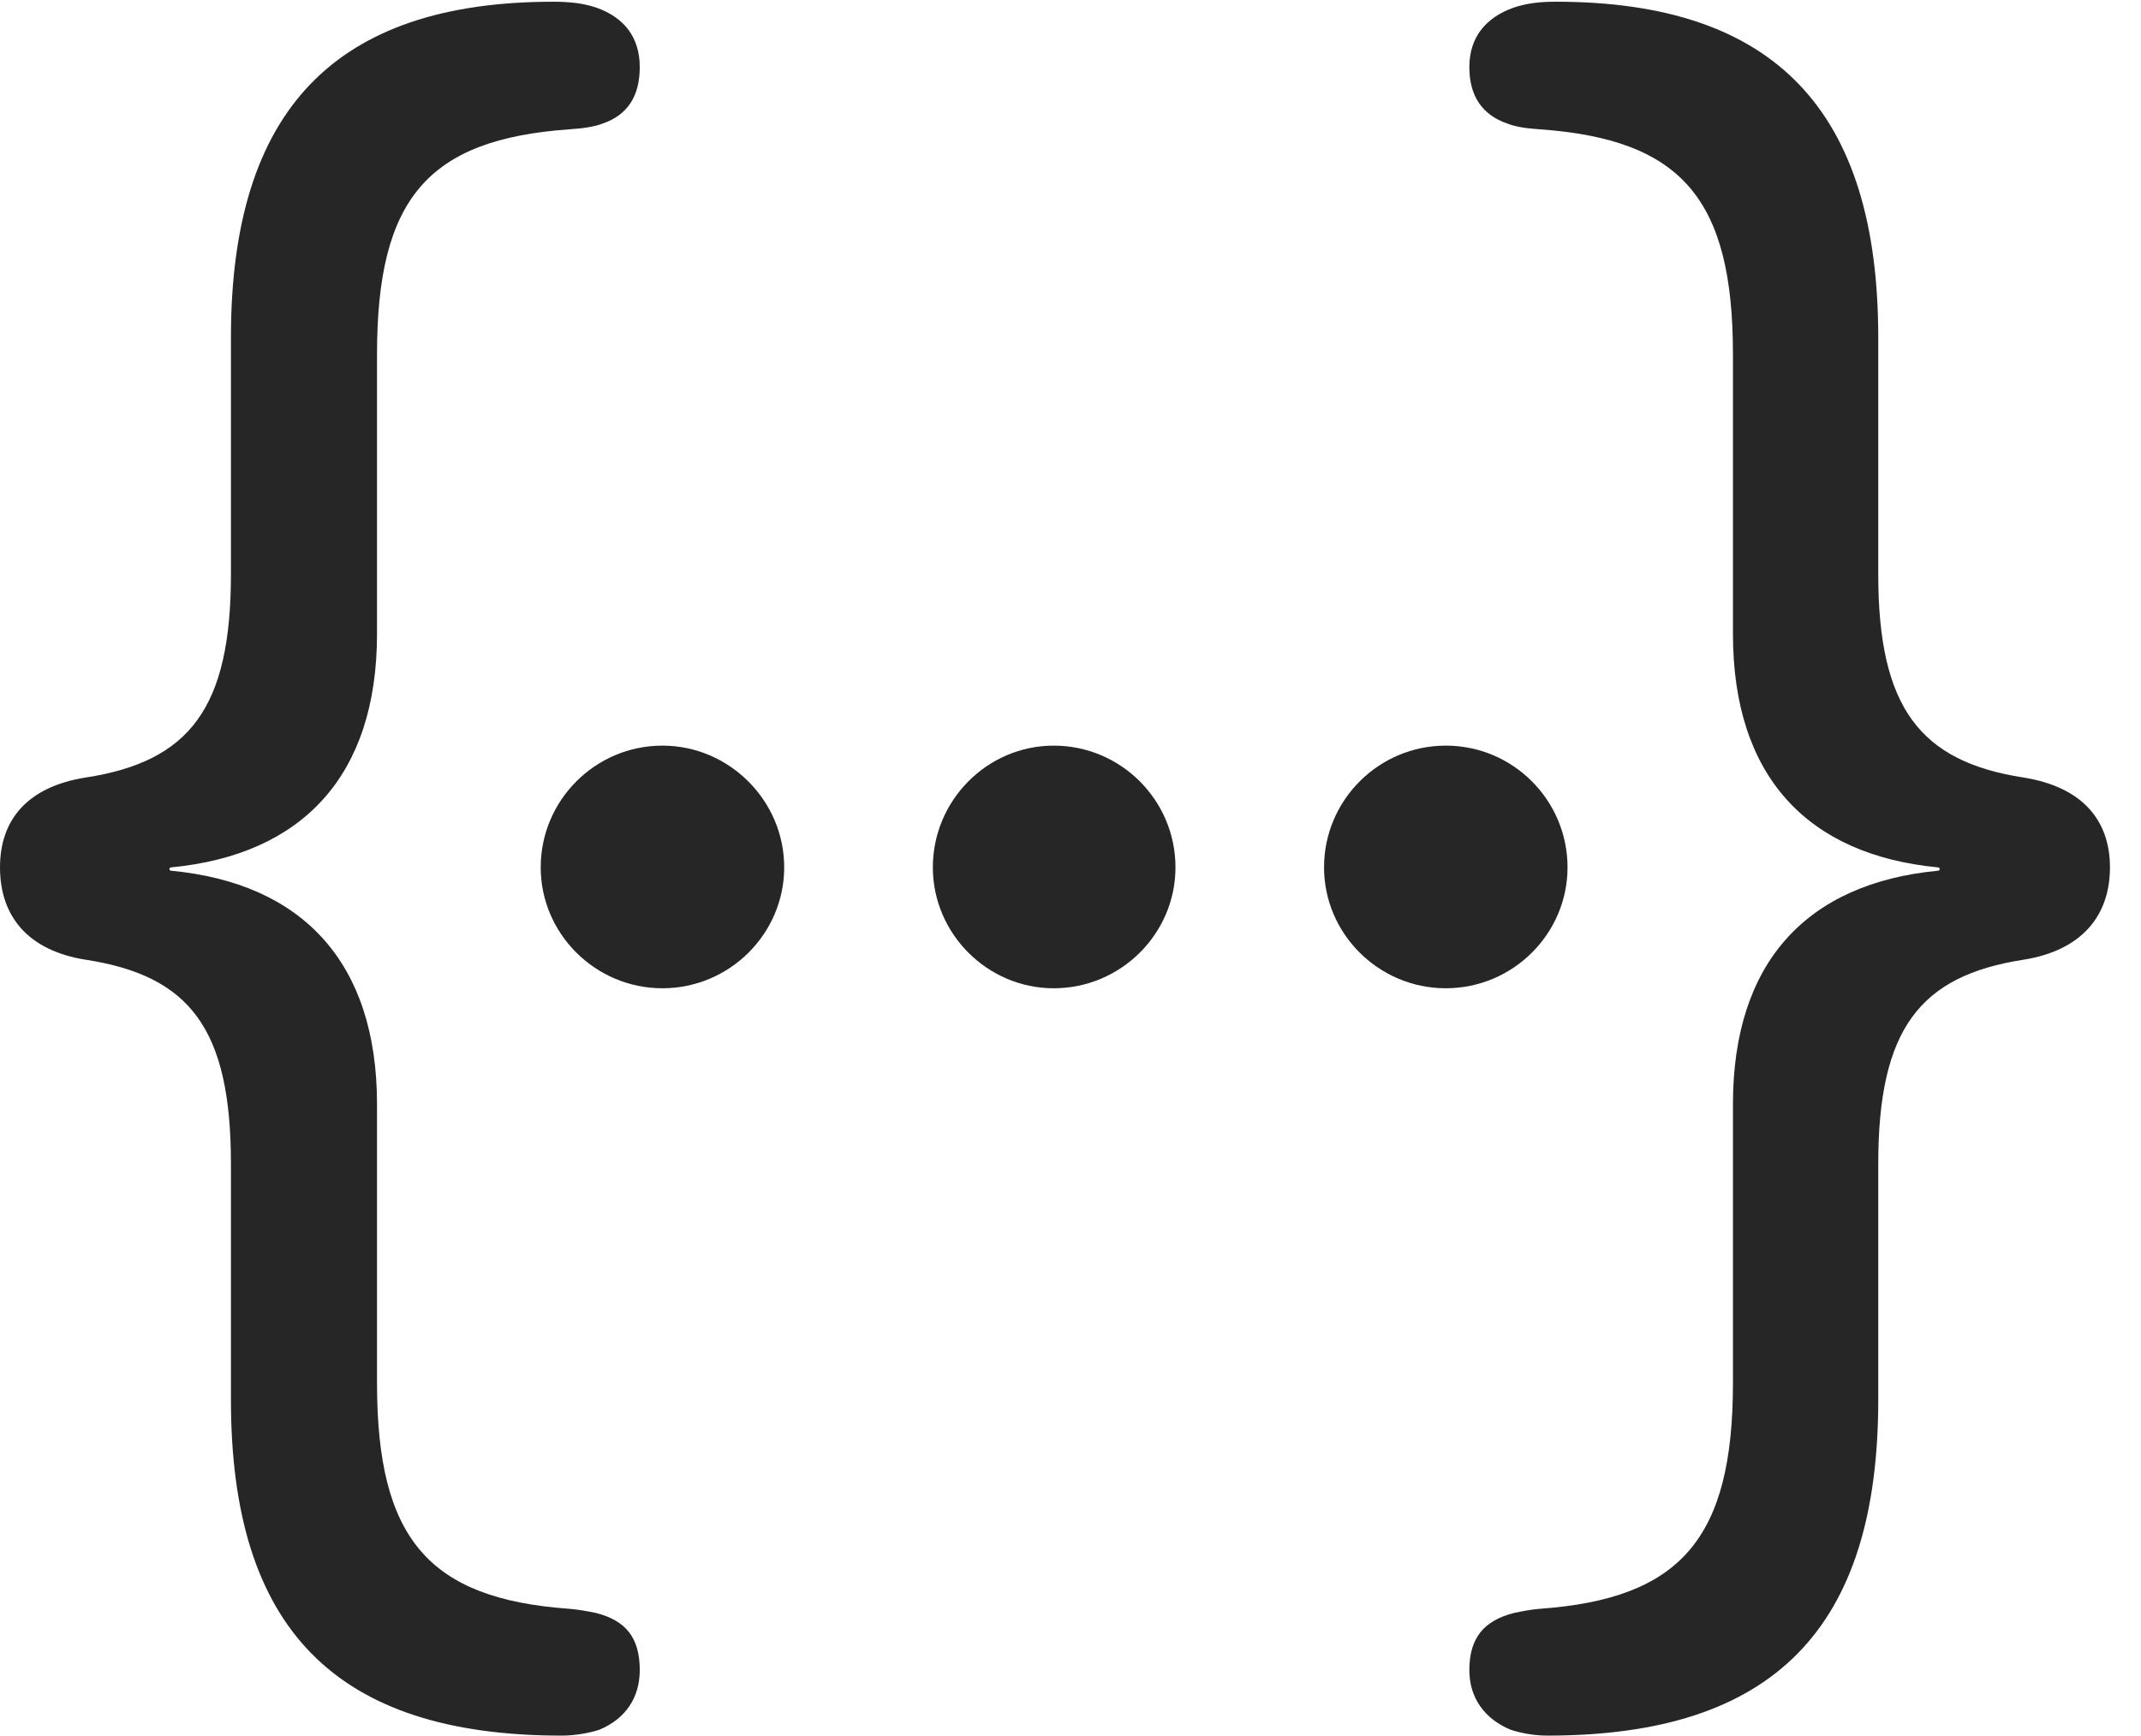 <?xml version="1.0" encoding="UTF-8"?>
<!--Generator: Apple Native CoreSVG 232.5-->
<!DOCTYPE svg
PUBLIC "-//W3C//DTD SVG 1.1//EN"
       "http://www.w3.org/Graphics/SVG/1.1/DTD/svg11.dtd">
<svg version="1.1" xmlns="http://www.w3.org/2000/svg" xmlns:xlink="http://www.w3.org/1999/xlink" width="24.902" height="20.186">
 <g>
  <rect height="20.186" opacity="0" width="24.902" x="0" y="0"/>
  <path d="M0 10.088C0 10.654 0.322 11.055 0.996 11.162C2.207 11.348 2.686 11.963 2.686 13.535L2.686 16.279C2.686 18.936 3.896 20.186 6.533 20.186C6.689 20.186 6.855 20.156 6.973 20.117C7.275 19.99 7.441 19.746 7.441 19.424C7.441 19.043 7.275 18.848 6.934 18.76C6.836 18.74 6.738 18.721 6.621 18.711C4.98 18.594 4.385 17.891 4.385 16.084L4.385 12.842C4.385 11.191 3.516 10.273 1.992 10.127C1.963 10.127 1.963 10.088 1.992 10.088C3.516 9.941 4.385 9.023 4.385 7.373L4.385 4.121C4.385 2.305 4.98 1.621 6.621 1.504C6.777 1.494 6.914 1.475 7.012 1.436C7.295 1.338 7.441 1.123 7.441 0.781C7.441 0.439 7.266 0.205 6.934 0.088C6.787 0.039 6.631 0.02 6.436 0.02C3.887 0.02 2.686 1.289 2.686 3.926L2.686 6.68C2.686 8.232 2.207 8.857 0.996 9.043C0.322 9.15 0 9.531 0 10.088ZM24.541 10.088C24.541 9.531 24.209 9.15 23.535 9.043C22.334 8.857 21.846 8.232 21.846 6.68L21.846 3.926C21.846 1.289 20.645 0.02 18.096 0.02C17.9 0.02 17.754 0.039 17.607 0.088C17.275 0.205 17.09 0.439 17.09 0.781C17.09 1.123 17.246 1.338 17.529 1.436C17.627 1.475 17.754 1.494 17.91 1.504C19.551 1.621 20.156 2.305 20.156 4.121L20.156 7.373C20.156 9.023 21.016 9.941 22.539 10.088C22.568 10.088 22.568 10.127 22.539 10.127C21.016 10.273 20.156 11.191 20.156 12.842L20.156 16.084C20.156 17.891 19.551 18.594 17.91 18.711C17.793 18.721 17.705 18.74 17.607 18.76C17.266 18.848 17.09 19.043 17.09 19.424C17.09 19.746 17.266 19.99 17.568 20.117C17.686 20.156 17.842 20.186 17.998 20.186C20.635 20.186 21.846 18.936 21.846 16.279L21.846 13.535C21.846 11.963 22.334 11.348 23.535 11.162C24.209 11.055 24.541 10.654 24.541 10.088Z" fill="#000000" fill-opacity="0.85"/>
  <path d="M16.816 11.494C17.598 11.494 18.232 10.859 18.232 10.088C18.232 9.307 17.598 8.672 16.816 8.672C16.035 8.672 15.4 9.307 15.4 10.088C15.4 10.859 16.035 11.494 16.816 11.494Z" fill="#000000" fill-opacity="0.85"/>
  <path d="M12.256 11.494C13.037 11.494 13.672 10.859 13.672 10.088C13.672 9.307 13.037 8.672 12.256 8.672C11.484 8.672 10.85 9.307 10.85 10.088C10.85 10.859 11.484 11.494 12.256 11.494Z" fill="#000000" fill-opacity="0.85"/>
  <path d="M7.705 11.494C8.486 11.494 9.121 10.859 9.121 10.088C9.121 9.307 8.477 8.672 7.705 8.672C6.924 8.672 6.289 9.307 6.289 10.088C6.289 10.859 6.924 11.494 7.705 11.494Z" fill="#000000" fill-opacity="0.85"/>
 </g>
</svg>
